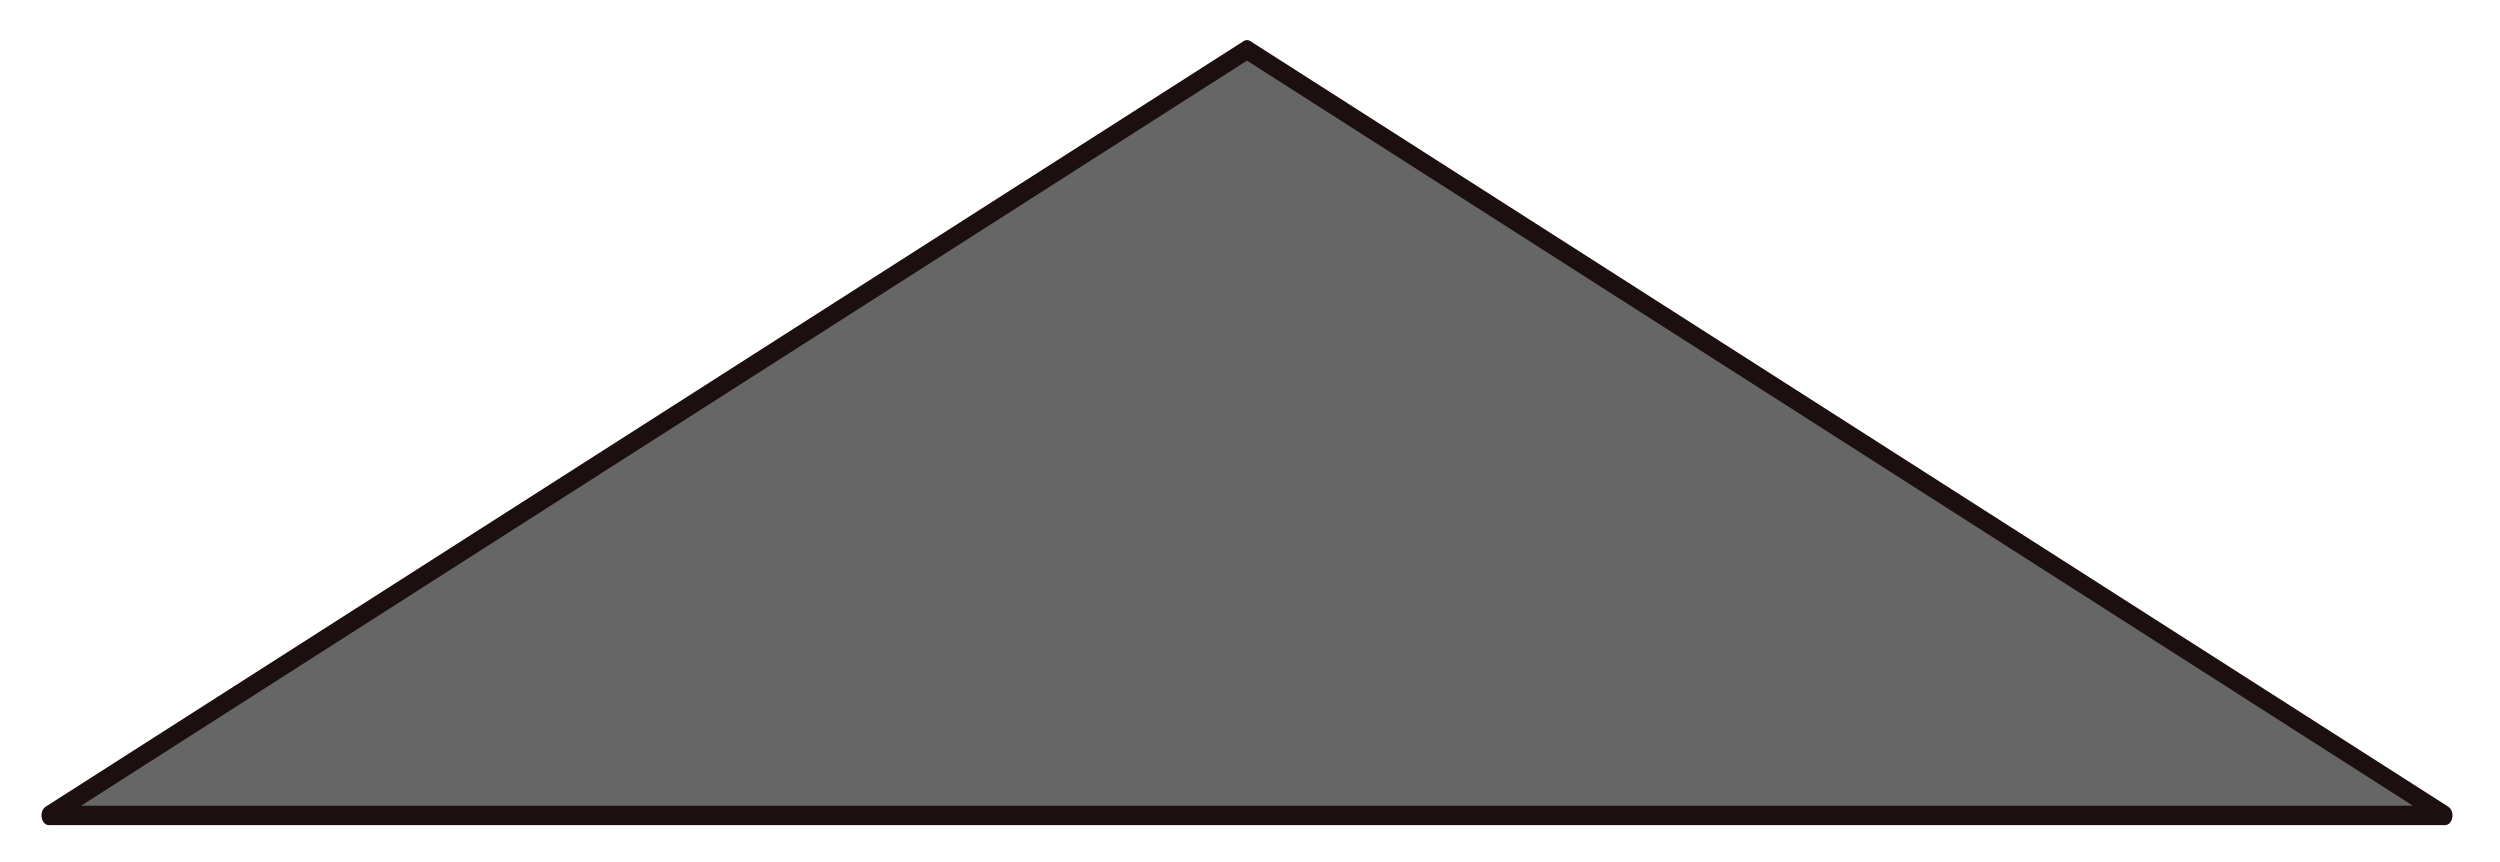 <?xml version="1.0" encoding="UTF-8" standalone="no"?>
<!DOCTYPE svg PUBLIC "-//W3C//DTD SVG 1.1//EN" "http://www.w3.org/Graphics/SVG/1.1/DTD/svg11.dtd">
<svg width="100%" height="100%" viewBox="0 0 145 50" version="1.1" xmlns="http://www.w3.org/2000/svg" xmlns:xlink="http://www.w3.org/1999/xlink" xml:space="preserve" xmlns:serif="http://www.serif.com/" style="fill-rule:evenodd;clip-rule:evenodd;stroke-linecap:round;stroke-linejoin:round;stroke-miterlimit:1.5;">
    <g id="Artboard1" transform="matrix(1,0,0,1,-294.615,-86.758)">
        <rect x="294.615" y="86.758" width="144.811" height="49.939" style="fill:none;"/>
        <g transform="matrix(1.109,-2.71723e-16,3.54015e-16,1.445,-39.185,-48.163)">
            <path d="M366.208,95.37L428.865,126.101L303.551,126.101L366.208,95.37Z" style="fill-opacity:0.6;stroke:rgb(27,15,15);stroke-width:0.78px;"/>
        </g>
    </g>
</svg>
